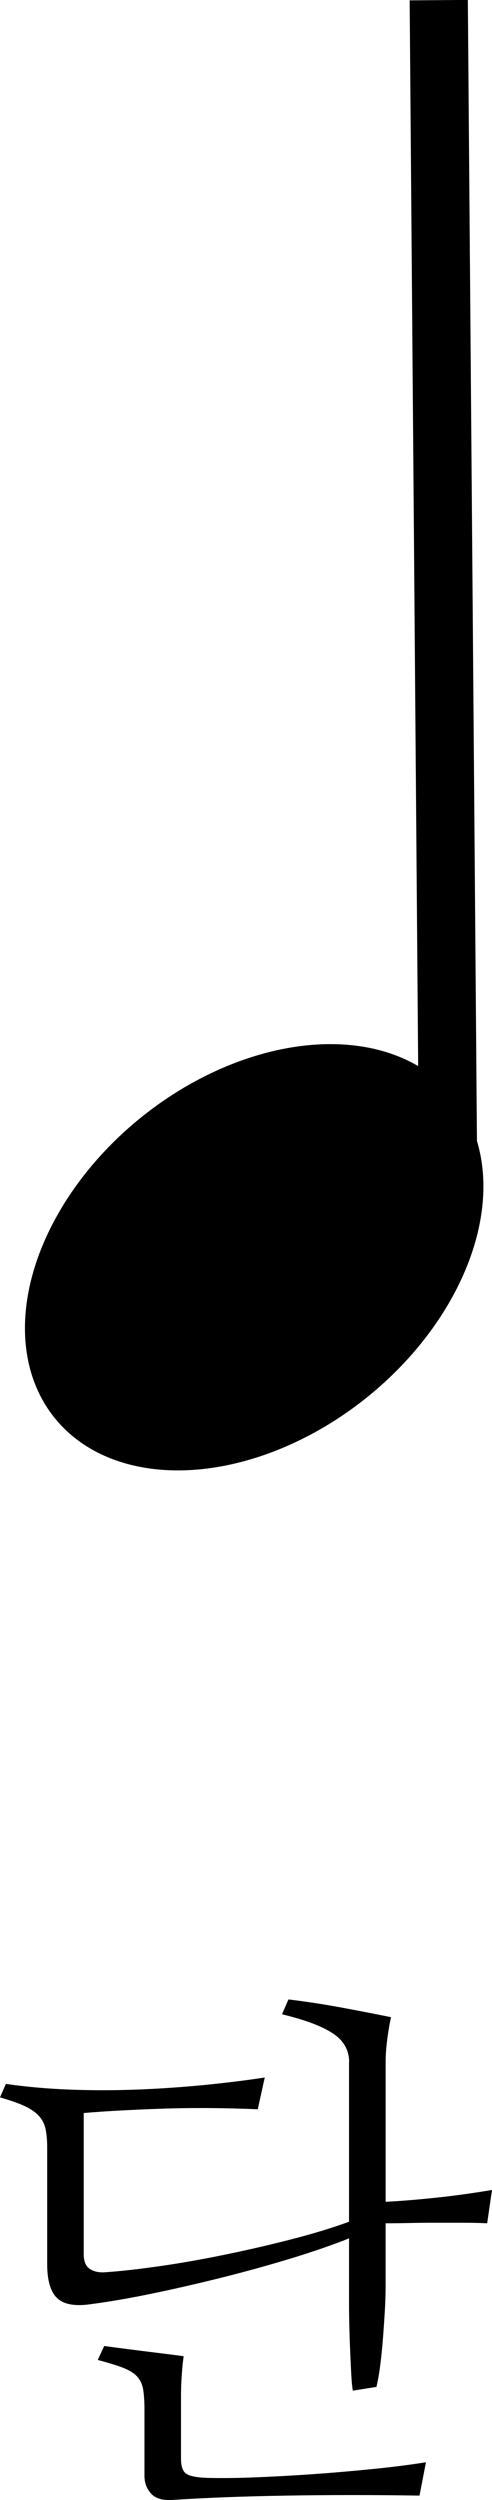 <!-- Generator: Adobe Illustrator 21.1.0, SVG Export Plug-In  -->
<svg version="1.1"
	 xmlns="http://www.w3.org/2000/svg" xmlns:xlink="http://www.w3.org/1999/xlink" xmlns:a="http://ns.adobe.com/AdobeSVGViewerExtensions/3.0/"
	 x="0px" y="0px" width="12.523px" height="63.513px" viewBox="0 0 12.523 63.513"
	 style="enable-background:new 0 0 12.523 63.513;" xml:space="preserve">
<defs>
</defs>
<g>
	<g>
		<g>
			<rect x="10.55" y="0.005" transform="matrix(1 -0.008 0.008 1 -0.123 0.089)" width="1.481" height="31.342"/>
		</g>
	</g>
	<g>
		<ellipse transform="matrix(0.781 -0.625 0.625 0.781 -18.536 11.026)" cx="6.454" cy="31.944" rx="6.514" ry="4.571"/>
	</g>
</g>
<g>
	<path d="M8.887,52.394c0-0.31-0.139-0.556-0.417-0.738c-0.278-0.183-0.709-0.344-1.292-0.484l0.164-0.377
		c0.456,0.055,0.916,0.125,1.381,0.212s0.875,0.166,1.23,0.239c-0.037,0.164-0.068,0.351-0.096,0.561s-0.041,0.405-0.041,0.588
		v3.541c0.374-0.019,0.797-0.053,1.271-0.103c0.474-0.05,0.952-0.116,1.436-0.198L12.4,56.482c-0.191-0.009-0.399-0.014-0.622-0.014
		c-0.224,0-0.451,0-0.684,0s-0.458,0.002-0.677,0.007s-0.419,0.007-0.602,0.007v1.586c0,0.21-0.007,0.431-0.021,0.663
		s-0.03,0.465-0.048,0.697c-0.019,0.232-0.041,0.453-0.068,0.663s-0.06,0.392-0.096,0.547l-0.602,0.096
		c-0.019-0.118-0.032-0.269-0.041-0.451c-0.009-0.183-0.019-0.376-0.027-0.581c-0.009-0.205-0.016-0.412-0.021-0.622
		c-0.005-0.21-0.007-0.396-0.007-0.561v-1.654c-0.41,0.164-0.891,0.33-1.442,0.499c-0.552,0.169-1.126,0.328-1.723,0.479
		c-0.597,0.15-1.189,0.287-1.777,0.41s-1.124,0.217-1.606,0.28c-0.41,0.063-0.702,0.016-0.875-0.144
		c-0.173-0.159-0.26-0.449-0.26-0.868v-2.967c0-0.183-0.014-0.337-0.041-0.465s-0.084-0.239-0.171-0.335
		c-0.087-0.096-0.21-0.18-0.369-0.253C0.462,53.428,0.255,53.356,0,53.283l0.15-0.342c0.501,0.073,1.037,0.121,1.606,0.144
		c0.569,0.022,1.146,0.022,1.729,0c0.583-0.022,1.153-0.062,1.709-0.116c0.556-0.055,1.071-0.118,1.545-0.191l-0.178,0.807
		c-0.866-0.036-1.684-0.041-2.454-0.014c-0.771,0.027-1.429,0.063-1.976,0.109v3.582c0,0.183,0.05,0.308,0.15,0.376
		c0.1,0.068,0.228,0.098,0.383,0.089c0.401-0.027,0.87-0.08,1.408-0.157c0.538-0.077,1.094-0.176,1.668-0.294
		s1.137-0.248,1.688-0.39c0.551-0.142,1.037-0.289,1.456-0.444V52.394z M10.678,63.4c-0.574-0.009-1.146-0.014-1.716-0.014
		c-0.57,0-1.124,0.005-1.661,0.014c-0.538,0.009-1.053,0.022-1.545,0.041s-0.943,0.041-1.354,0.068
		c-0.255,0.019-0.44-0.034-0.554-0.157c-0.114-0.123-0.171-0.275-0.171-0.458v-1.682c0-0.21-0.012-0.381-0.034-0.513
		c-0.023-0.132-0.075-0.241-0.157-0.328s-0.201-0.159-0.355-0.219c-0.155-0.06-0.369-0.125-0.643-0.198l0.164-0.355
		c0.137,0.019,0.292,0.039,0.465,0.062c0.173,0.022,0.351,0.046,0.533,0.068c0.182,0.022,0.364,0.046,0.547,0.068
		c0.182,0.022,0.342,0.043,0.479,0.062c-0.019,0.109-0.034,0.262-0.048,0.458s-0.021,0.376-0.021,0.54v1.6
		c0,0.2,0.045,0.33,0.137,0.39c0.091,0.06,0.269,0.094,0.533,0.103c0.346,0.009,0.756,0.005,1.23-0.014
		c0.474-0.019,0.966-0.046,1.477-0.082c0.51-0.036,1.014-0.08,1.511-0.13c0.497-0.05,0.945-0.107,1.347-0.171L10.678,63.4z"/>
</g>
</svg>